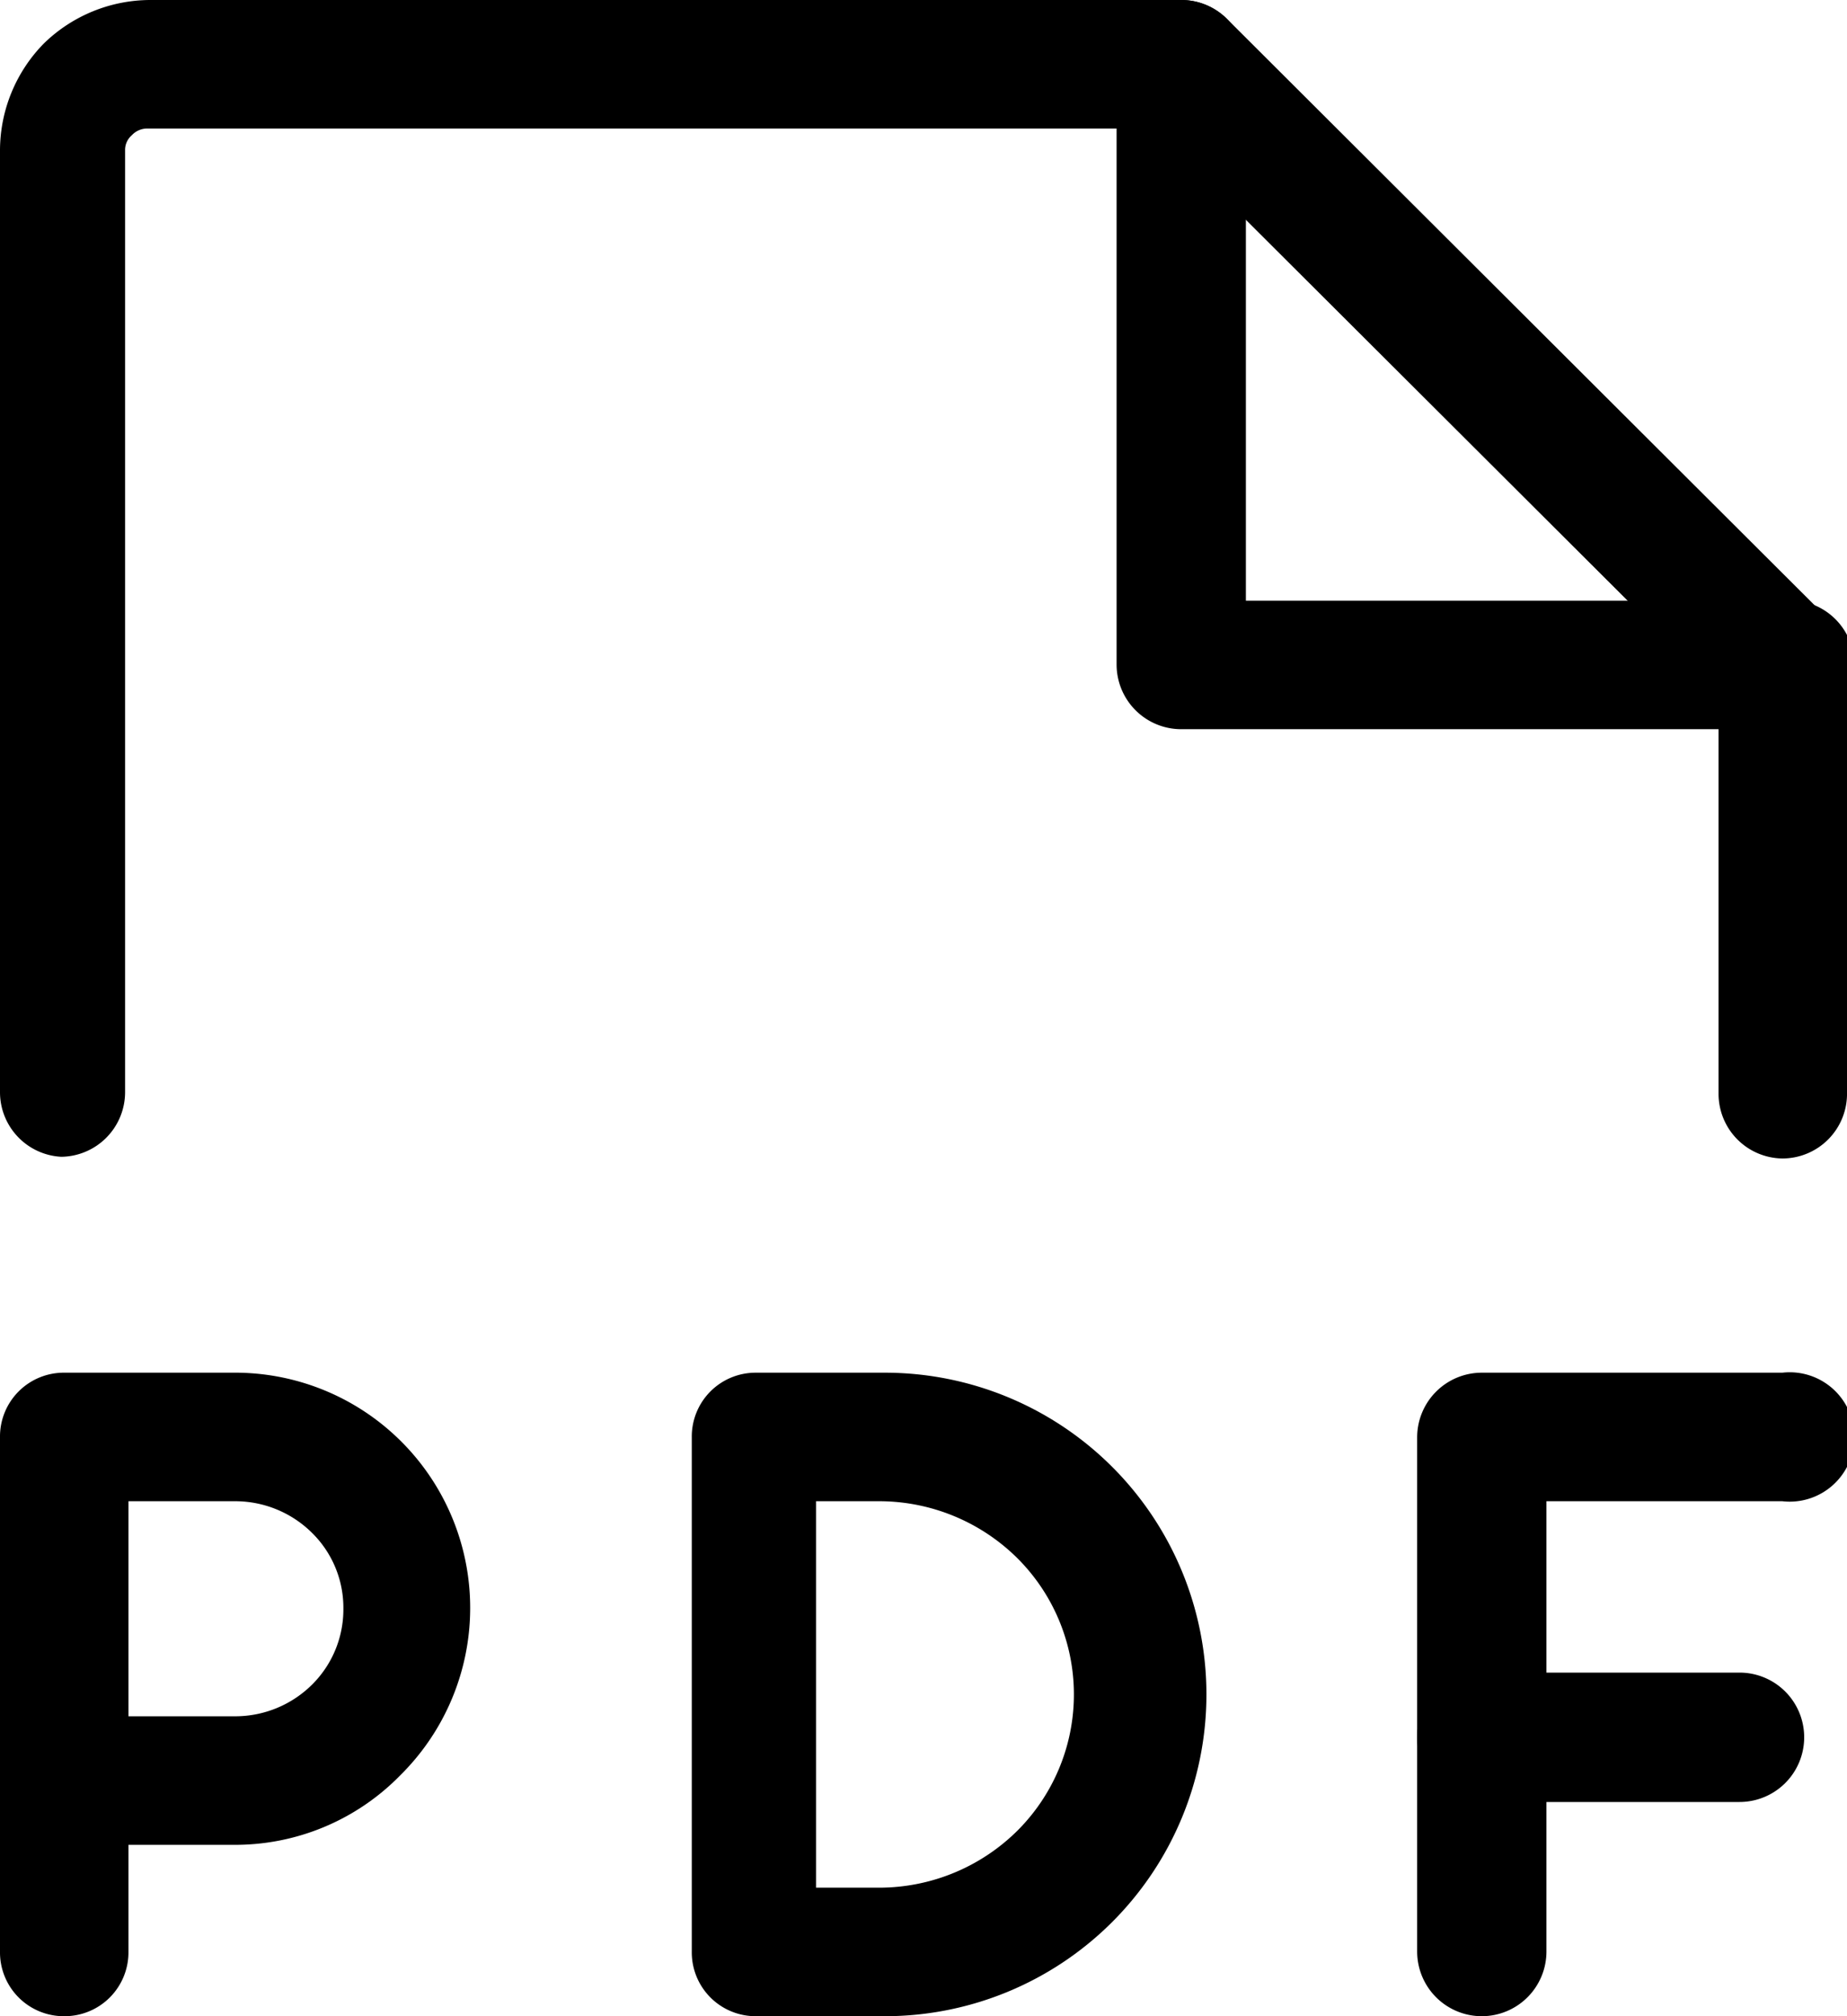 <svg xmlns="http://www.w3.org/2000/svg" width="22" height="24" viewBox="0 0 22 24"><path d="M21.23,13.79a.77.77,0,0,1-.76-.77V8.23l-6.72-6.7h-12a.25.25,0,0,0-.18.08.23.23,0,0,0-.08.18V13a.77.77,0,0,1-.76.77A.77.77,0,0,1,0,13V1.79A1.82,1.82,0,0,1,.52.52,1.82,1.82,0,0,1,1.79,0H14.07a.77.77,0,0,1,.54.22l7.17,7.15a.79.79,0,0,1,.22.54V13A.77.77,0,0,1,21.23,13.79Z"/><path d="M21.23,8.68H14.07a.77.77,0,0,1-.77-.77V.77a.77.77,0,1,1,1.54,0V7.15h6.39a.77.77,0,1,1,0,1.53Z"/><path d="M.77,24A.76.76,0,0,1,0,23.23V17.11a.76.76,0,0,1,.77-.77h2a2.8,2.8,0,0,1,2,4.79,2.75,2.75,0,0,1-2,.83H1.53v1.27A.76.76,0,0,1,.77,24Zm.76-3.57H2.81a1.3,1.3,0,0,0,.91-.38,1.26,1.26,0,0,0,.37-.9,1.25,1.25,0,0,0-.37-.9,1.3,1.3,0,0,0-.91-.38H1.53Z"/><path d="M10.49,24H9a.76.76,0,0,1-.76-.77V17.11A.76.76,0,0,1,9,16.34h1.54a3.83,3.83,0,1,1,0,7.66Zm-.77-1.53h.77a2.34,2.34,0,0,0,1.63-.68,2.29,2.29,0,0,0,0-3.24,2.34,2.34,0,0,0-1.63-.68H9.72Z"/><path d="M17.65,24a.77.77,0,0,1-.77-.77V17.11a.77.77,0,0,1,.77-.77h3.58a.77.77,0,1,1,0,1.53H18.42v5.36A.77.77,0,0,1,17.65,24Z"/><path d="M20.72,21.45H17.65a.77.77,0,0,1,0-1.54h3.07a.77.77,0,0,1,0,1.54Z"/></svg>